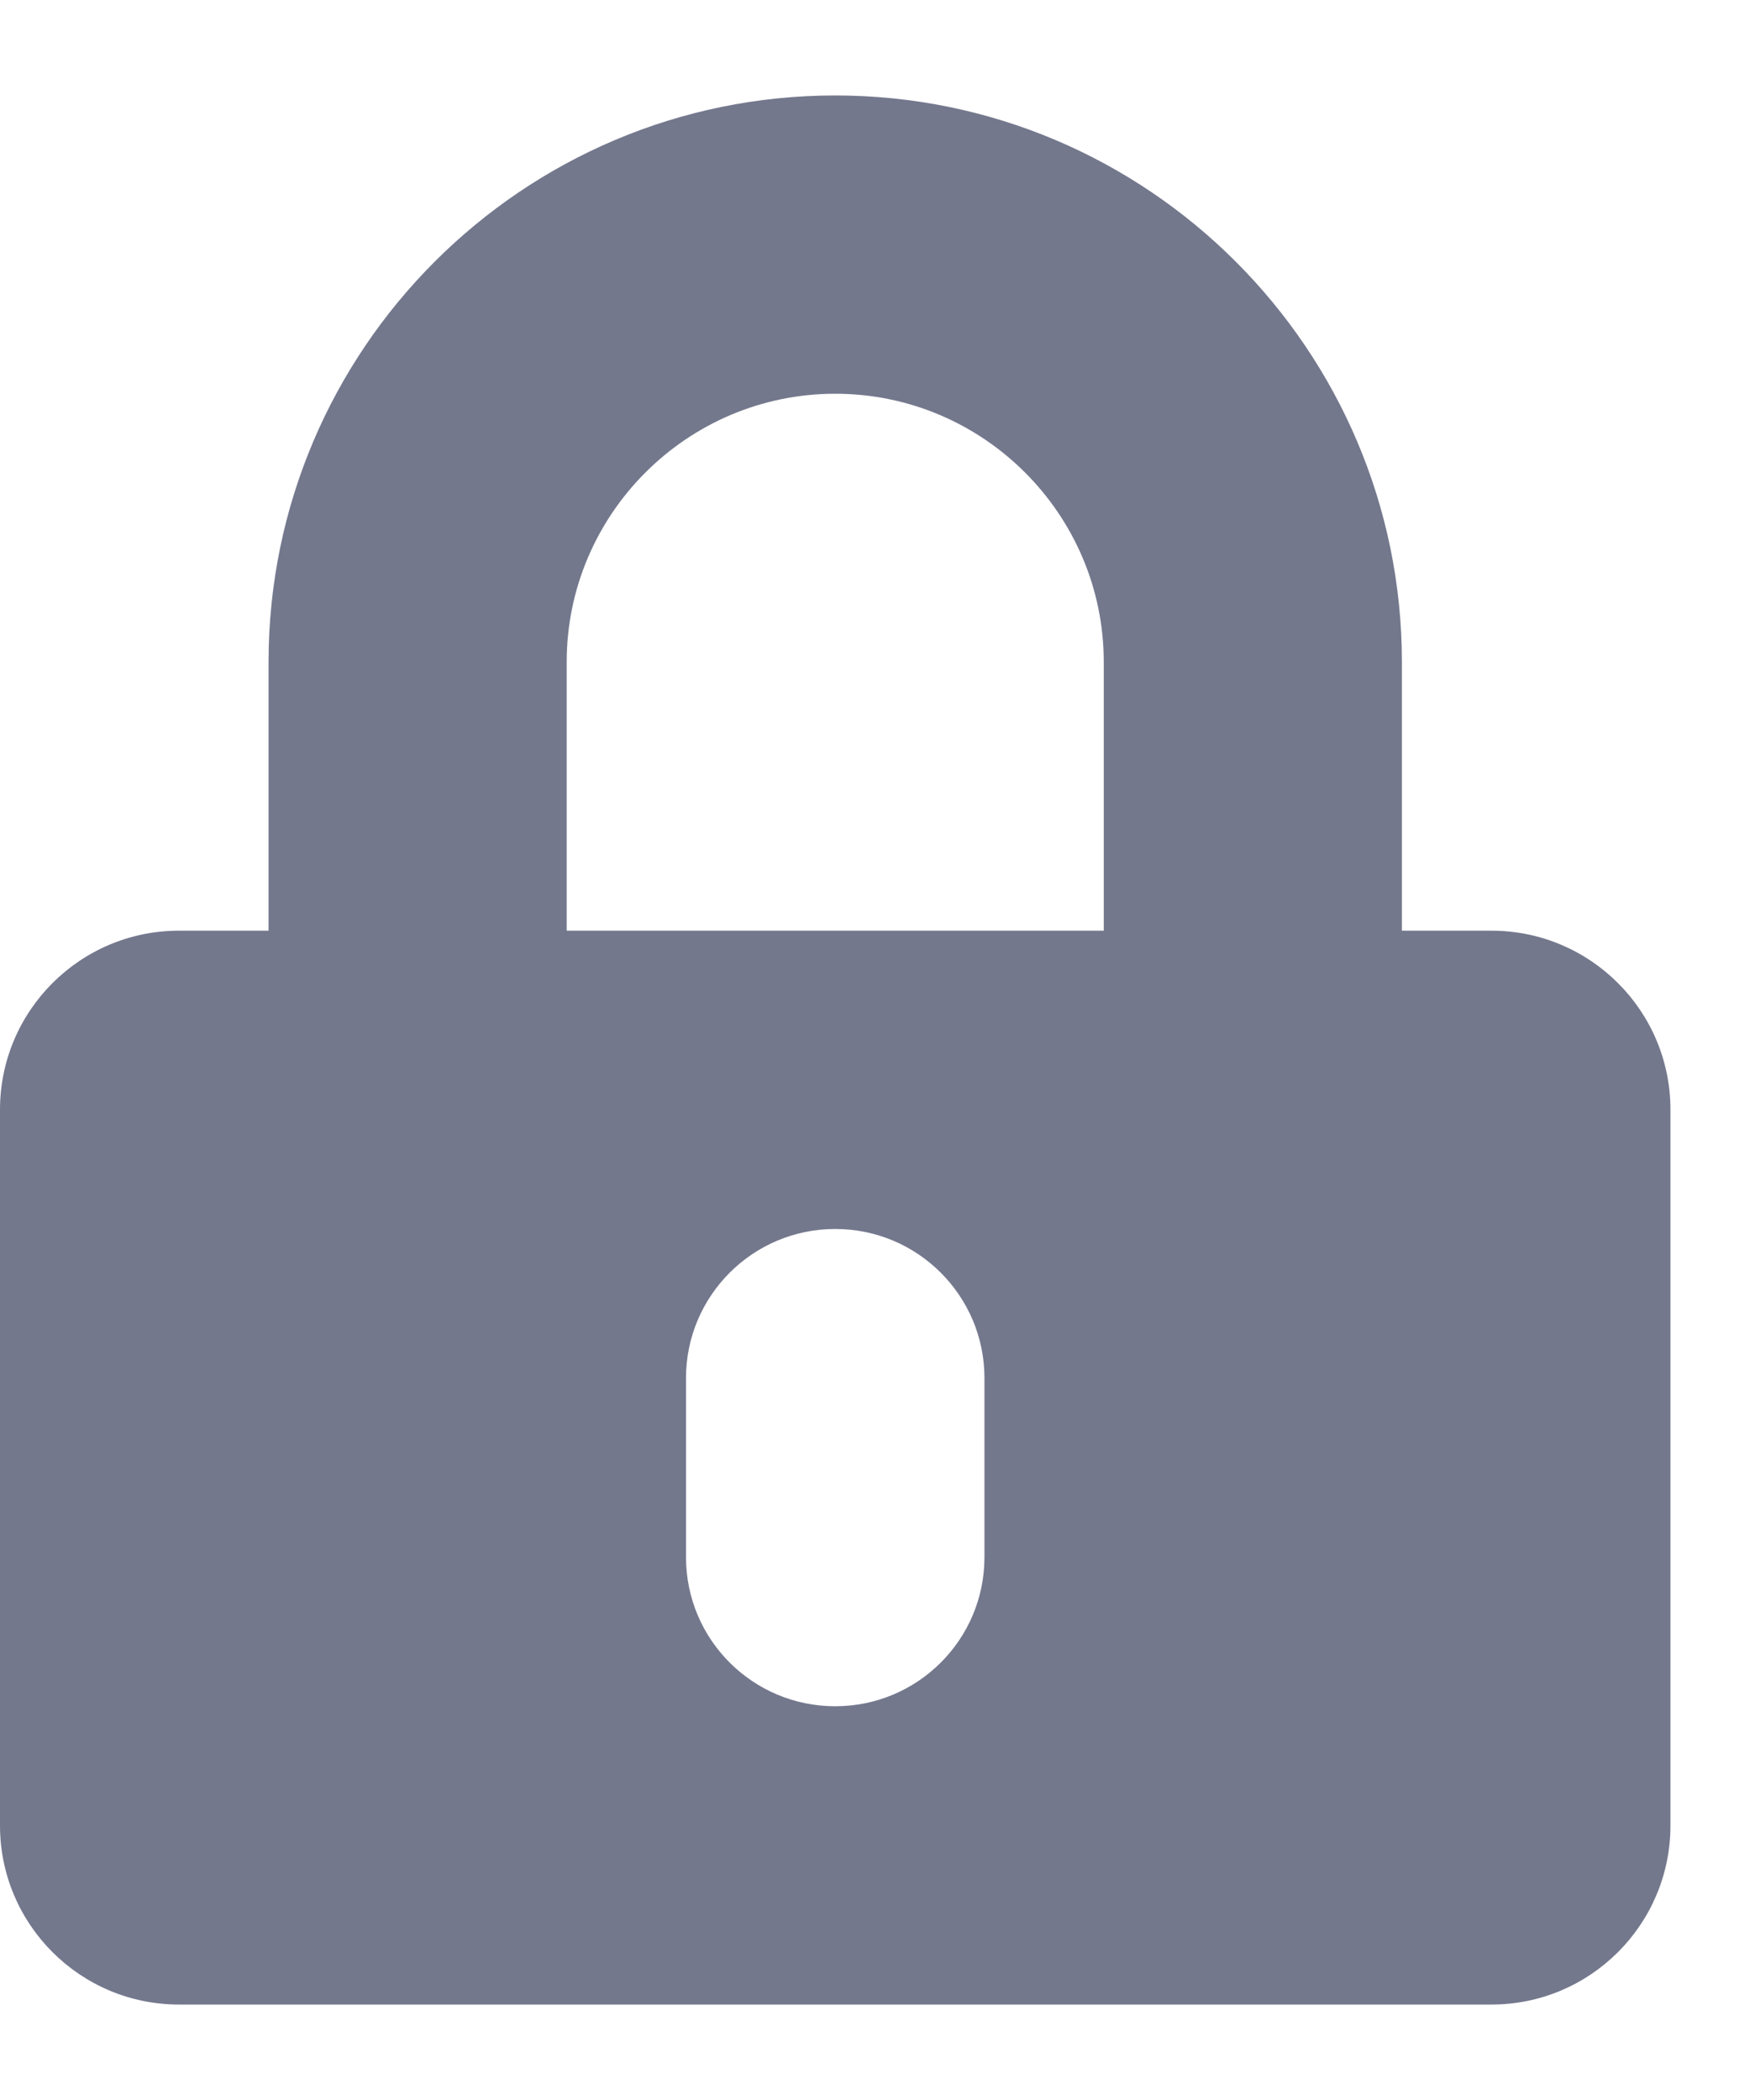 <svg width="10" height="12" viewBox="0 0 11 13" fill="none" xmlns="http://www.w3.org/2000/svg">
  <path d="M9.375 5.75H8.812V4.062C8.812 2.098 7.214 0.5 5.25 0.5C3.286 0.5 1.688 2.098 1.688 4.062V5.75H1.125C0.504 5.75 0 6.254 0 6.875V11.375C0 11.996 0.504 12.5 1.125 12.5H9.375C9.996 12.5 10.5 11.996 10.5 11.375V6.875C10.5 6.254 9.996 5.75 9.375 5.75ZM6.188 9.688C6.188 10.206 5.768 10.625 5.25 10.625C4.732 10.625 4.312 10.206 4.312 9.688V8.562C4.312 8.045 4.732 7.625 5.25 7.625C5.768 7.625 6.188 8.045 6.188 8.562V9.688ZM6.938 5.75H3.562V4.062C3.562 3.132 4.32 2.375 5.25 2.375C6.18 2.375 6.938 3.132 6.938 4.062V5.75Z" fill="#74788D"/>
</svg>
